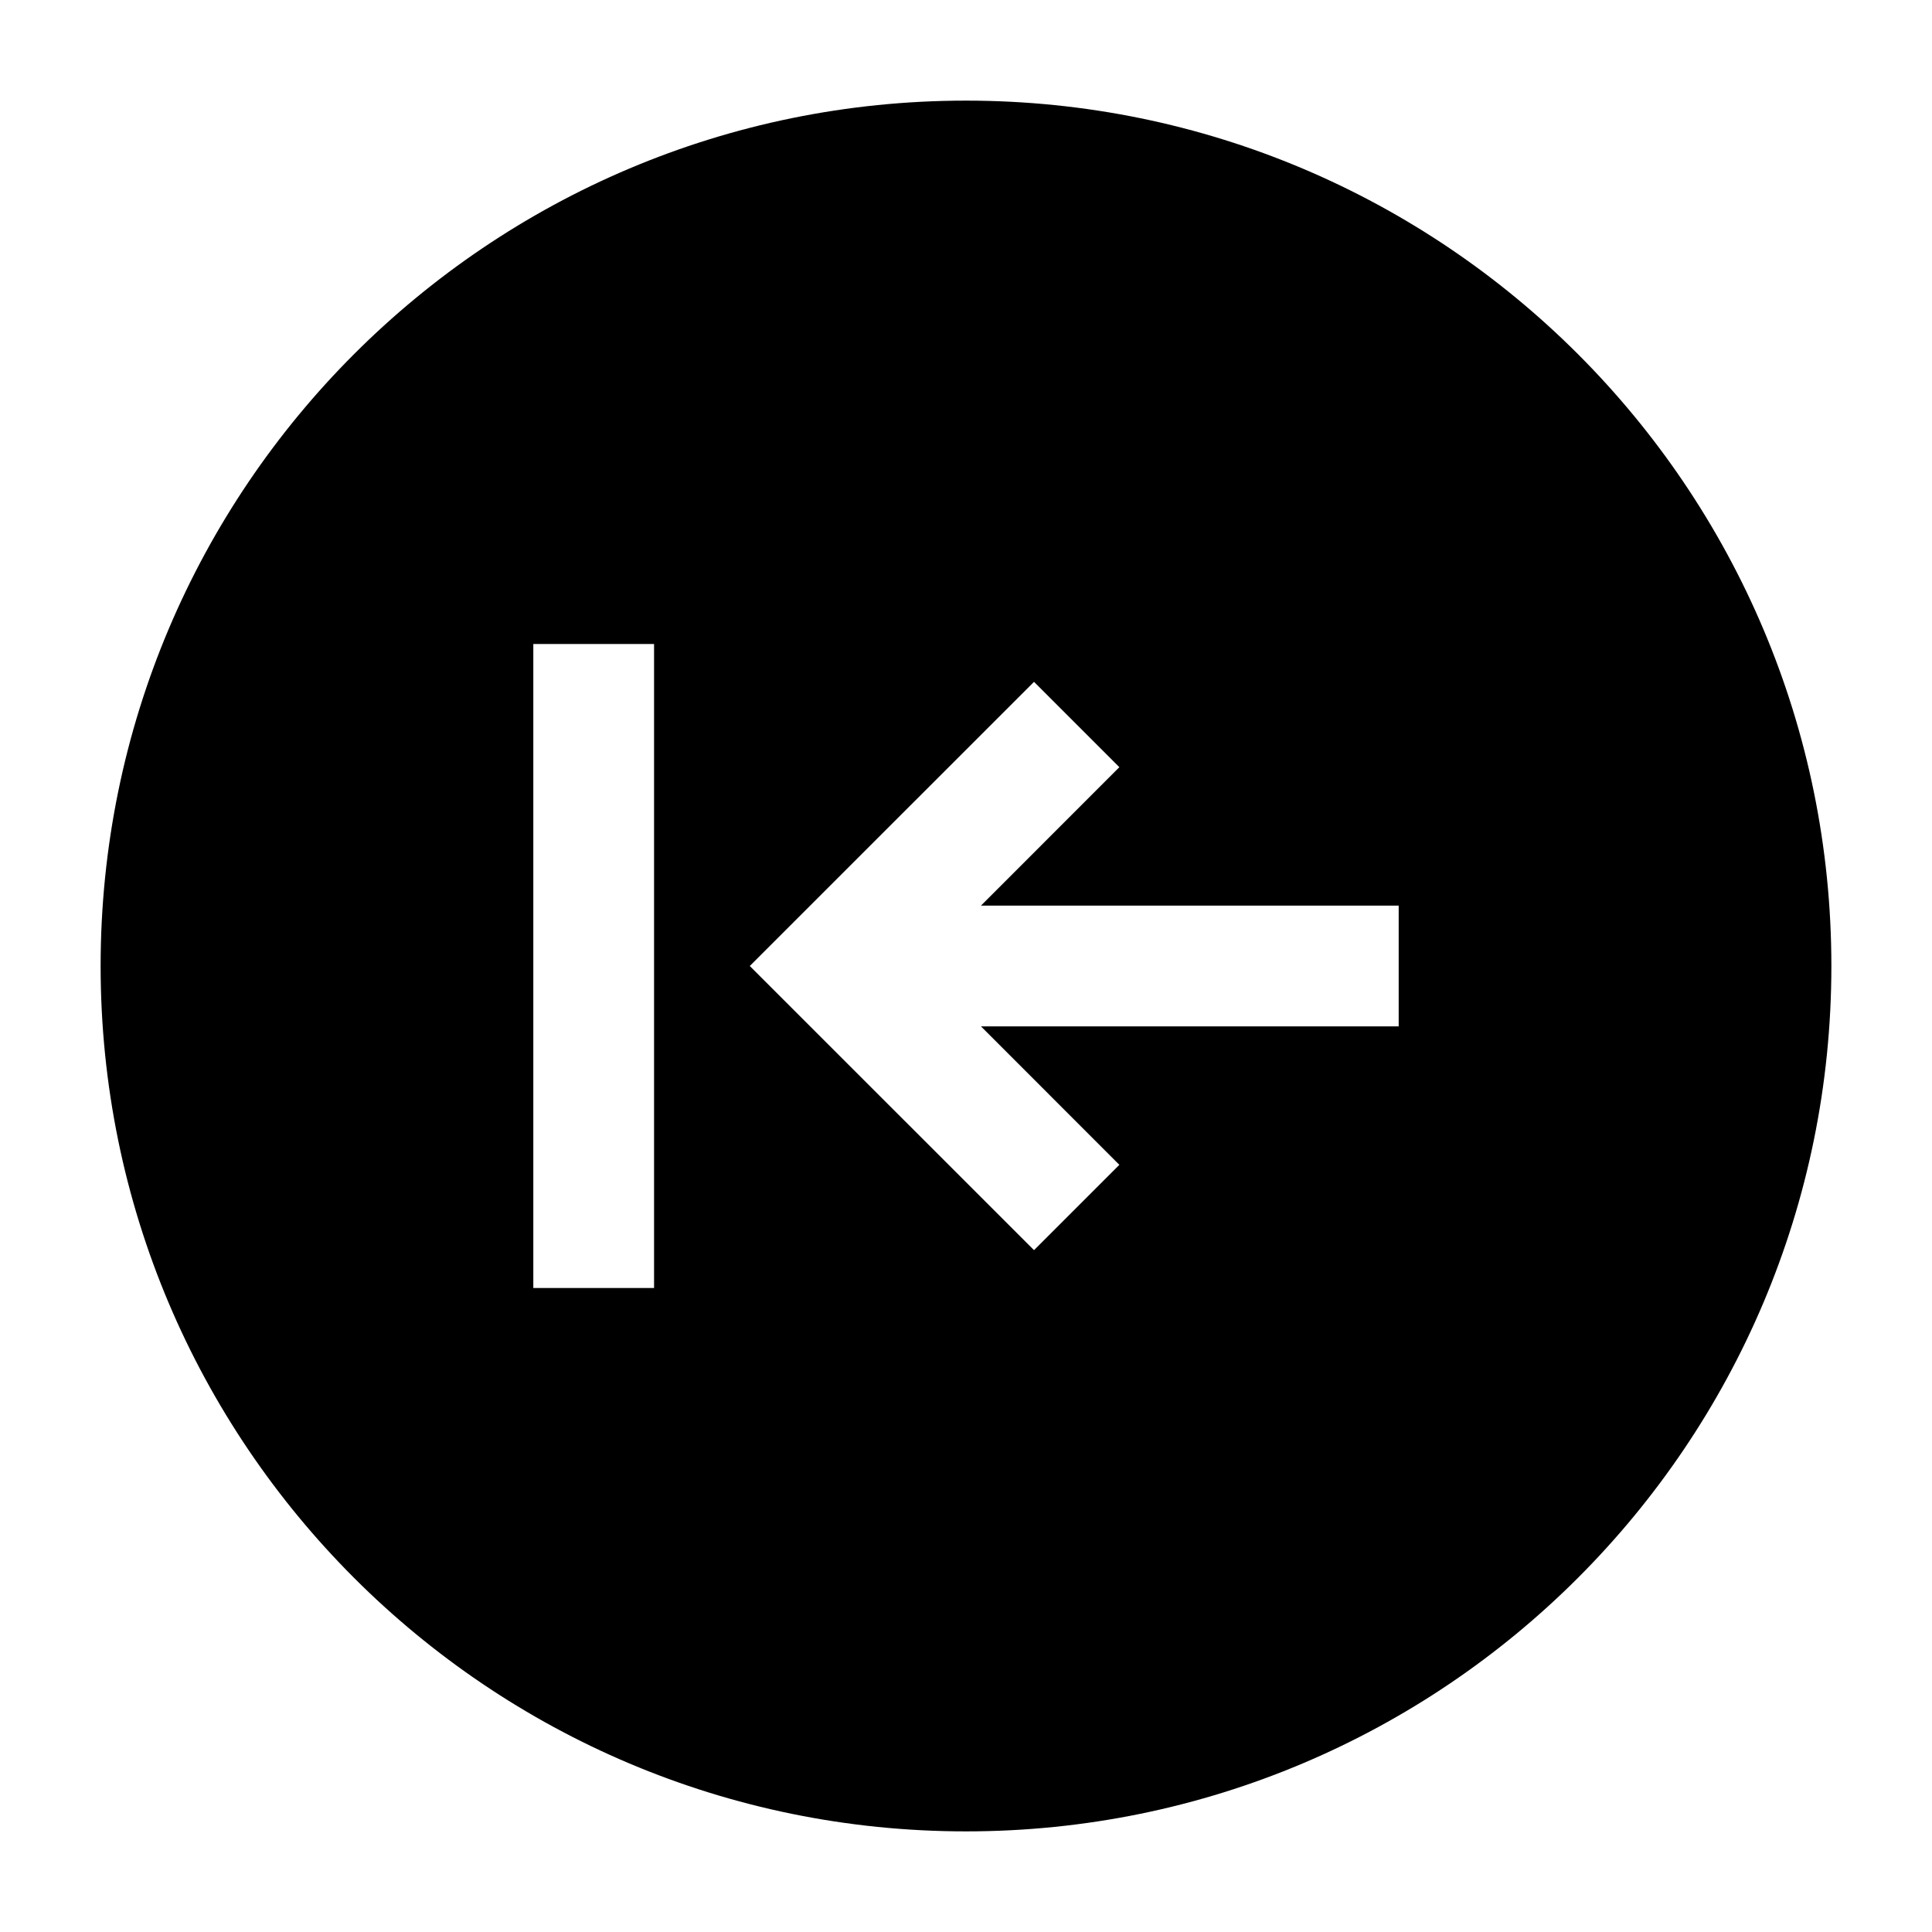 <svg width="24" height="24" viewBox="0 0 24 24" xmlns="http://www.w3.org/2000/svg">
    <path fill-rule="evenodd" clip-rule="evenodd" d="M1.25 12C1.25 6.063 6.063 1.25 12 1.25C17.937 1.25 22.75 6.063 22.75 12C22.75 17.937 17.937 22.75 12 22.75C6.063 22.75 1.25 17.937 1.25 12ZM8.125 8H6.625L6.625 16H8.125L8.125 8ZM13.905 9.53L12.845 8.47L9.314 12L12.845 15.53L13.905 14.47L12.186 12.75H17.375V11.25H12.186L13.905 9.53Z"/>
</svg>
